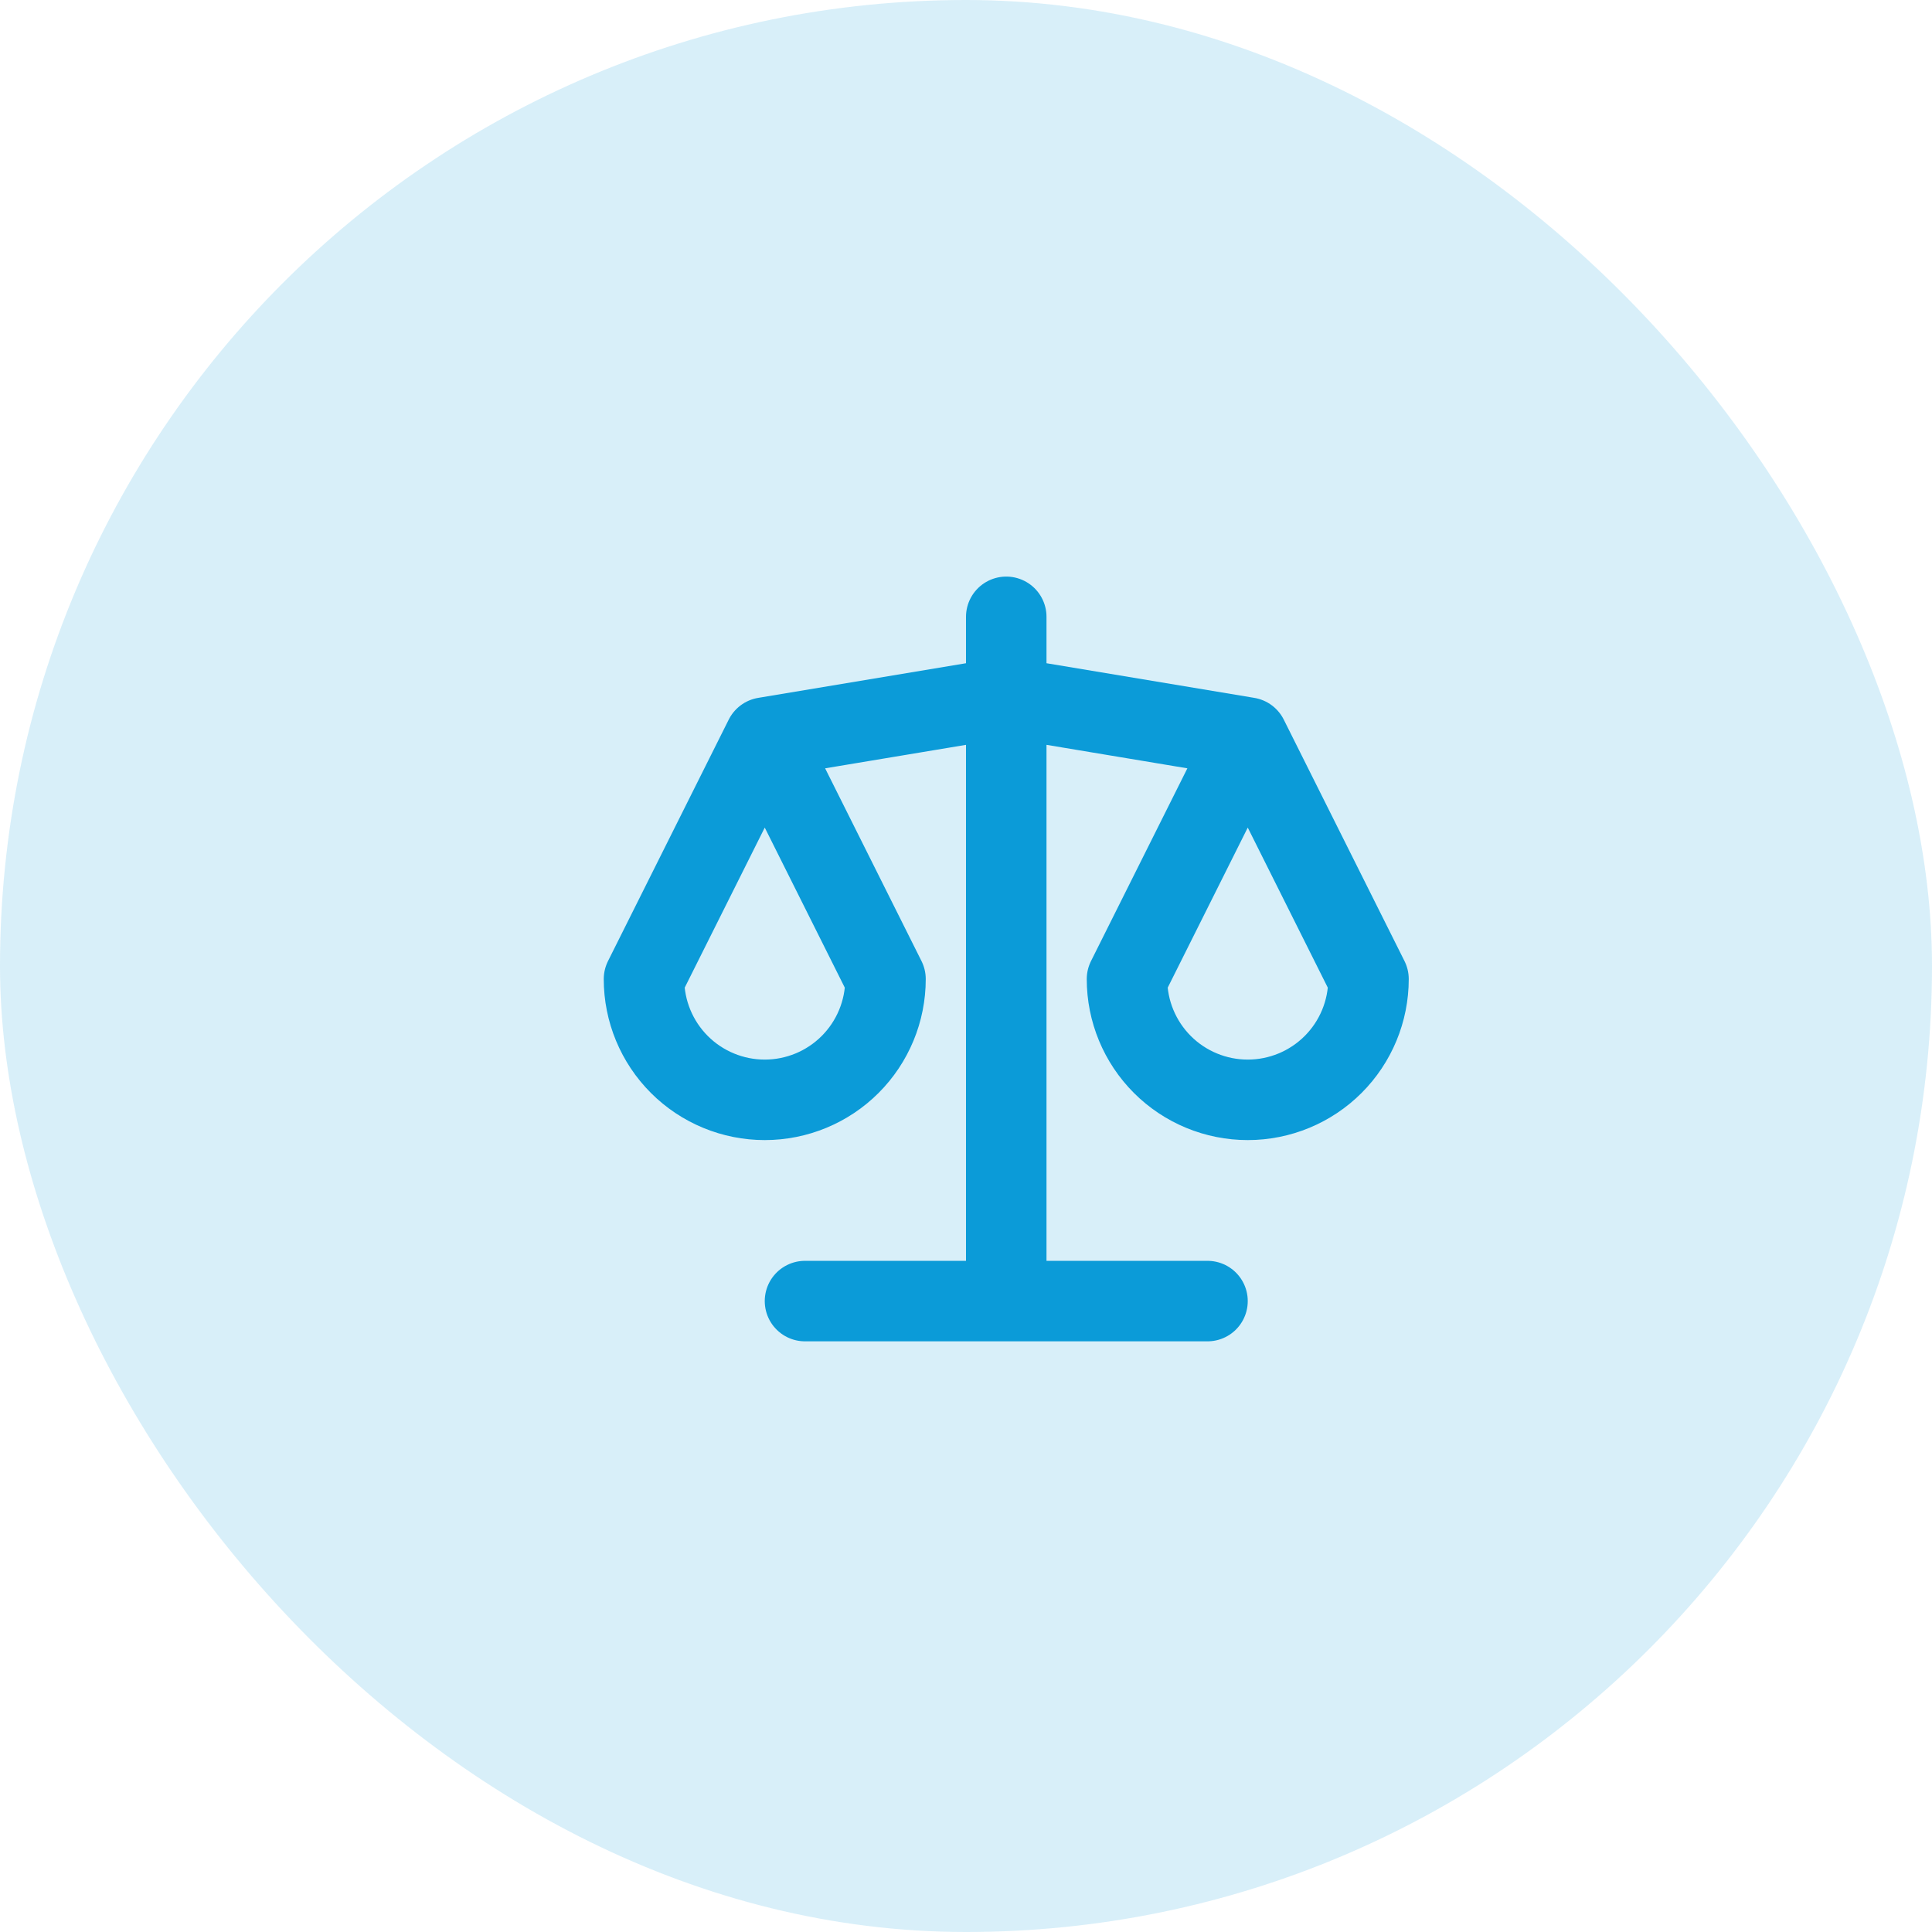 <svg width="48" height="48" viewBox="0 0 48 48" fill="none" xmlns="http://www.w3.org/2000/svg">
<rect width="48" height="48" rx="24" fill="#0B9BD8" fill-opacity="0.16"/>
<path d="M20 32.325H30M19 18.325L25 17.325L31 18.325M19 18.325L22 24.325C22 25.121 21.684 25.884 21.121 26.447C20.559 27.009 19.796 27.325 19 27.325C18.204 27.325 17.441 27.009 16.879 26.447C16.316 25.884 16 25.121 16 24.325L19 18.325ZM31 18.325L34 24.325C34 25.121 33.684 25.884 33.121 26.447C32.559 27.009 31.796 27.325 31 27.325C30.204 27.325 29.441 27.009 28.879 26.447C28.316 25.884 28 25.121 28 24.325L31 18.325ZM25 15.325V32.325" stroke="#0B9BD8" stroke-width="2" stroke-linecap="round" stroke-linejoin="round"/>
</svg>
